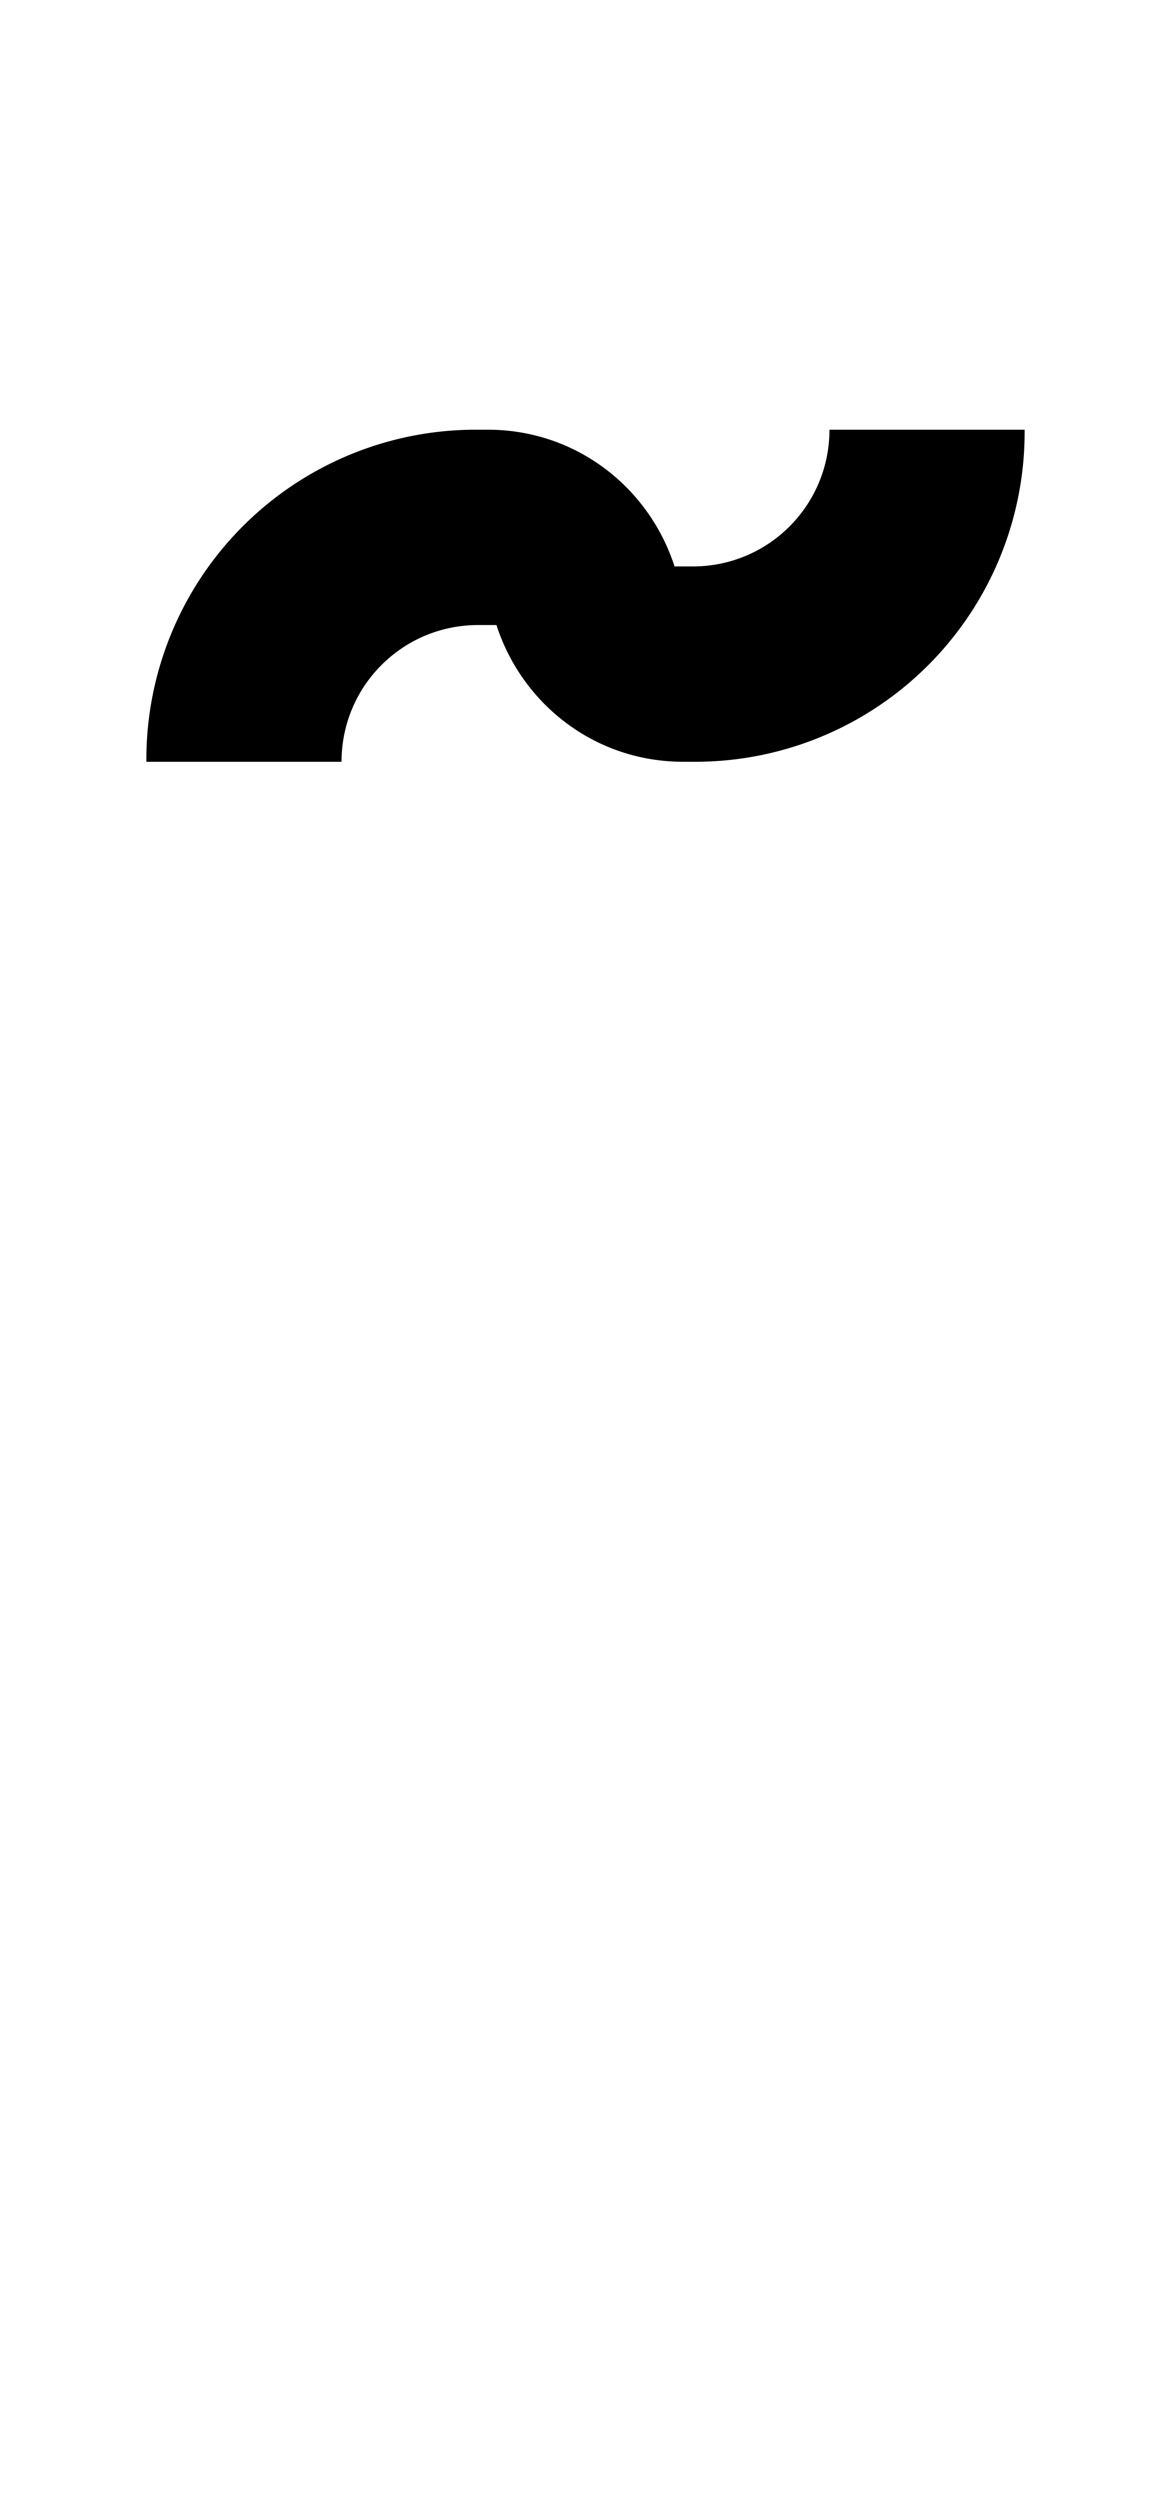 <svg xmlns="http://www.w3.org/2000/svg" viewBox="0 0 960 2048"><path d="M680 352c0 62-50 112-112 112h-15c-21-65-81-112-153-112h-8a270 270 0 0 0-272 272h160c0-62 50-112 112-112h15c21 65 81 112 153 112h8a270 270 0 0 0 272-272H680Z"/></svg>
